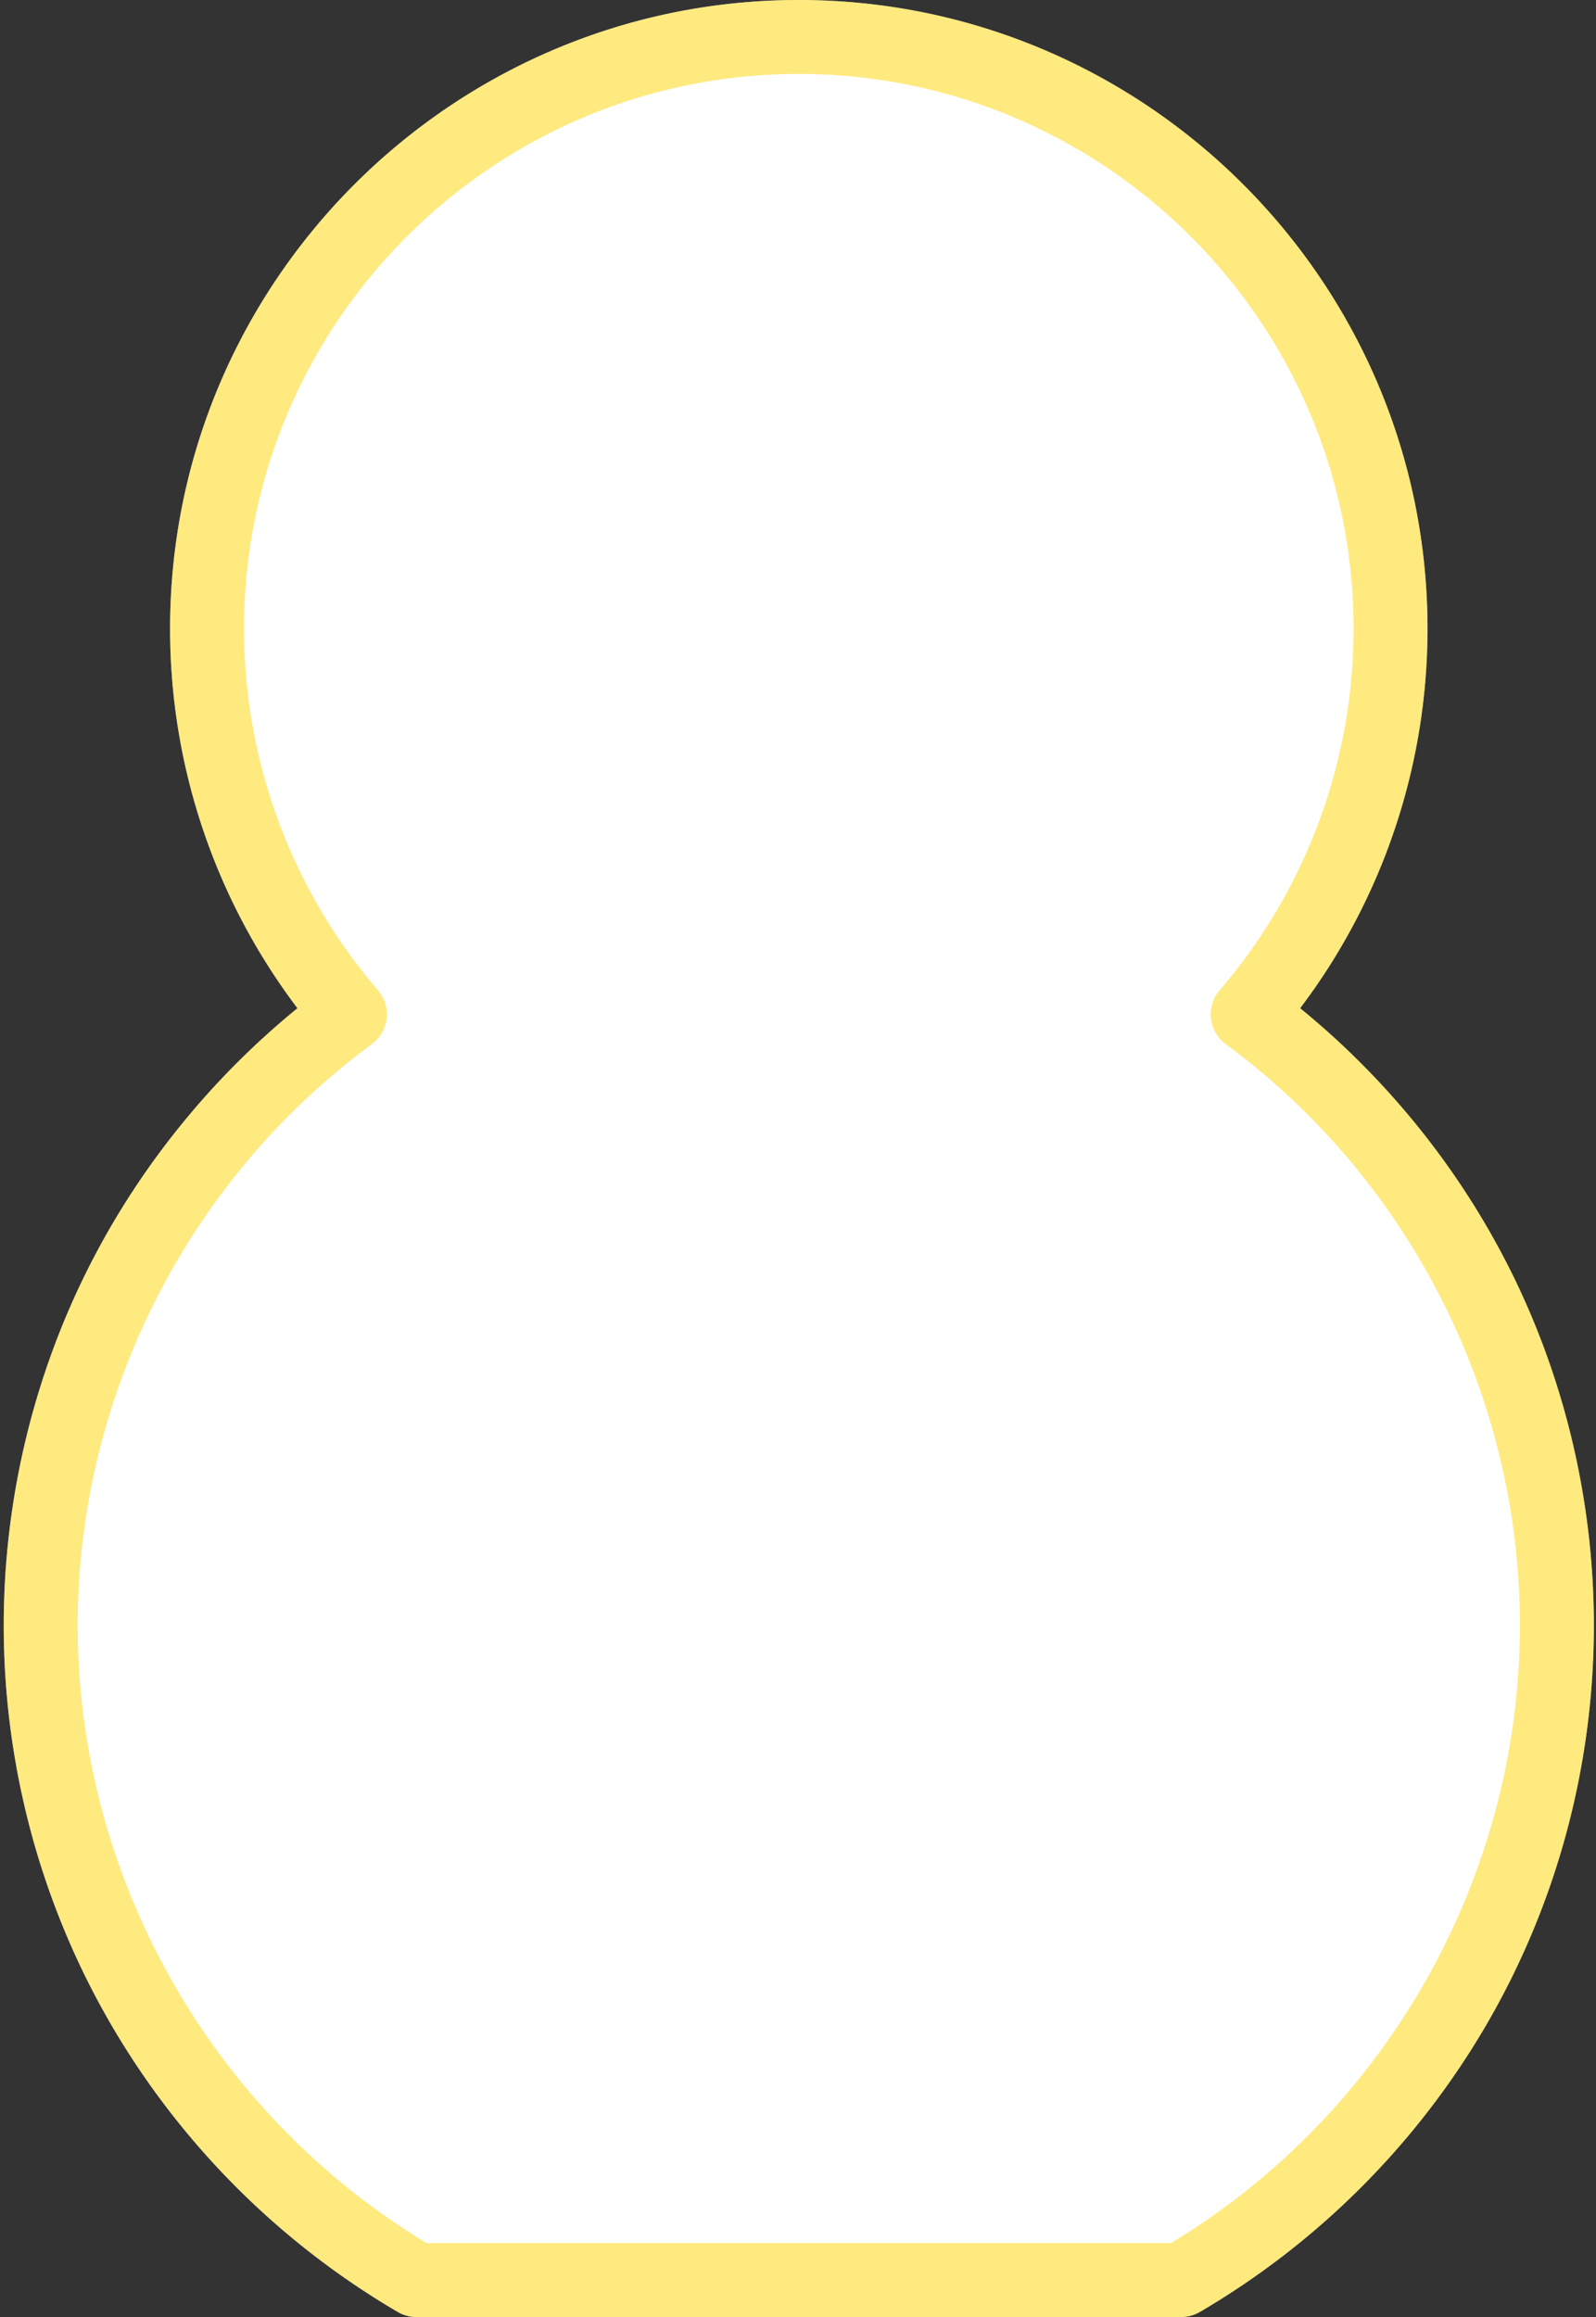 <svg width="124" height="180" fill="none" xmlns="http://www.w3.org/2000/svg"><rect width="100%" height="100%" fill="#333333" stroke="none"/><path d="M116.963 97.93c-3.889-7.518-9.369-14.245-15.951-19.605a48.854 48.854 0 0 0 9.897-29.478C110.909 21.913 88.996 0 62.062 0 35.127 0 13.214 21.913 13.214 48.847a48.856 48.856 0 0 0 9.897 29.478c-6.582 5.36-12.063 12.087-15.95 19.606C2.665 106.62.29 116.417.29 126.263c0 10.981 2.92 21.765 8.442 31.188a62.135 62.135 0 0 0 22.171 22.156c.44.257.941.393 1.451.393H91.77c.51 0 1.01-.136 1.451-.393a62.143 62.143 0 0 0 22.171-22.156c5.523-9.423 8.442-20.207 8.442-31.188-.001-9.846-2.376-19.644-6.87-28.332z" fill="#fff"/><path opacity=".5" d="M116.963 97.93c-3.889-7.518-9.369-14.245-15.951-19.605a48.854 48.854 0 0 0 9.897-29.478C110.909 21.913 88.996 0 62.062 0 35.127 0 13.214 21.913 13.214 48.847a48.856 48.856 0 0 0 9.897 29.478c-6.582 5.36-12.063 12.087-15.95 19.606C2.665 106.62.29 116.417.29 126.263c0 10.981 2.92 21.765 8.442 31.188a62.135 62.135 0 0 0 22.171 22.156c.44.257.941.393 1.451.393H91.77c.51 0 1.01-.136 1.451-.393a62.143 62.143 0 0 0 22.171-22.156c5.523-9.423 8.442-20.207 8.442-31.188-.001-9.846-2.376-19.644-6.87-28.332zm-25.984 76.325H33.144c-16.741-10.112-27.108-28.429-27.108-47.992 0-17.738 8.542-34.616 22.852-45.148a2.872 2.872 0 0 0 .475-4.186 43.095 43.095 0 0 1-10.404-28.082c0-23.767 19.336-43.102 43.103-43.102 23.767 0 43.102 19.335 43.102 43.102A43.098 43.098 0 0 1 94.76 76.93a2.873 2.873 0 0 0 .475 4.186c14.309 10.532 22.852 27.41 22.852 45.148.001 19.563-10.367 37.88-27.108 47.992z" fill="gold"/></svg>